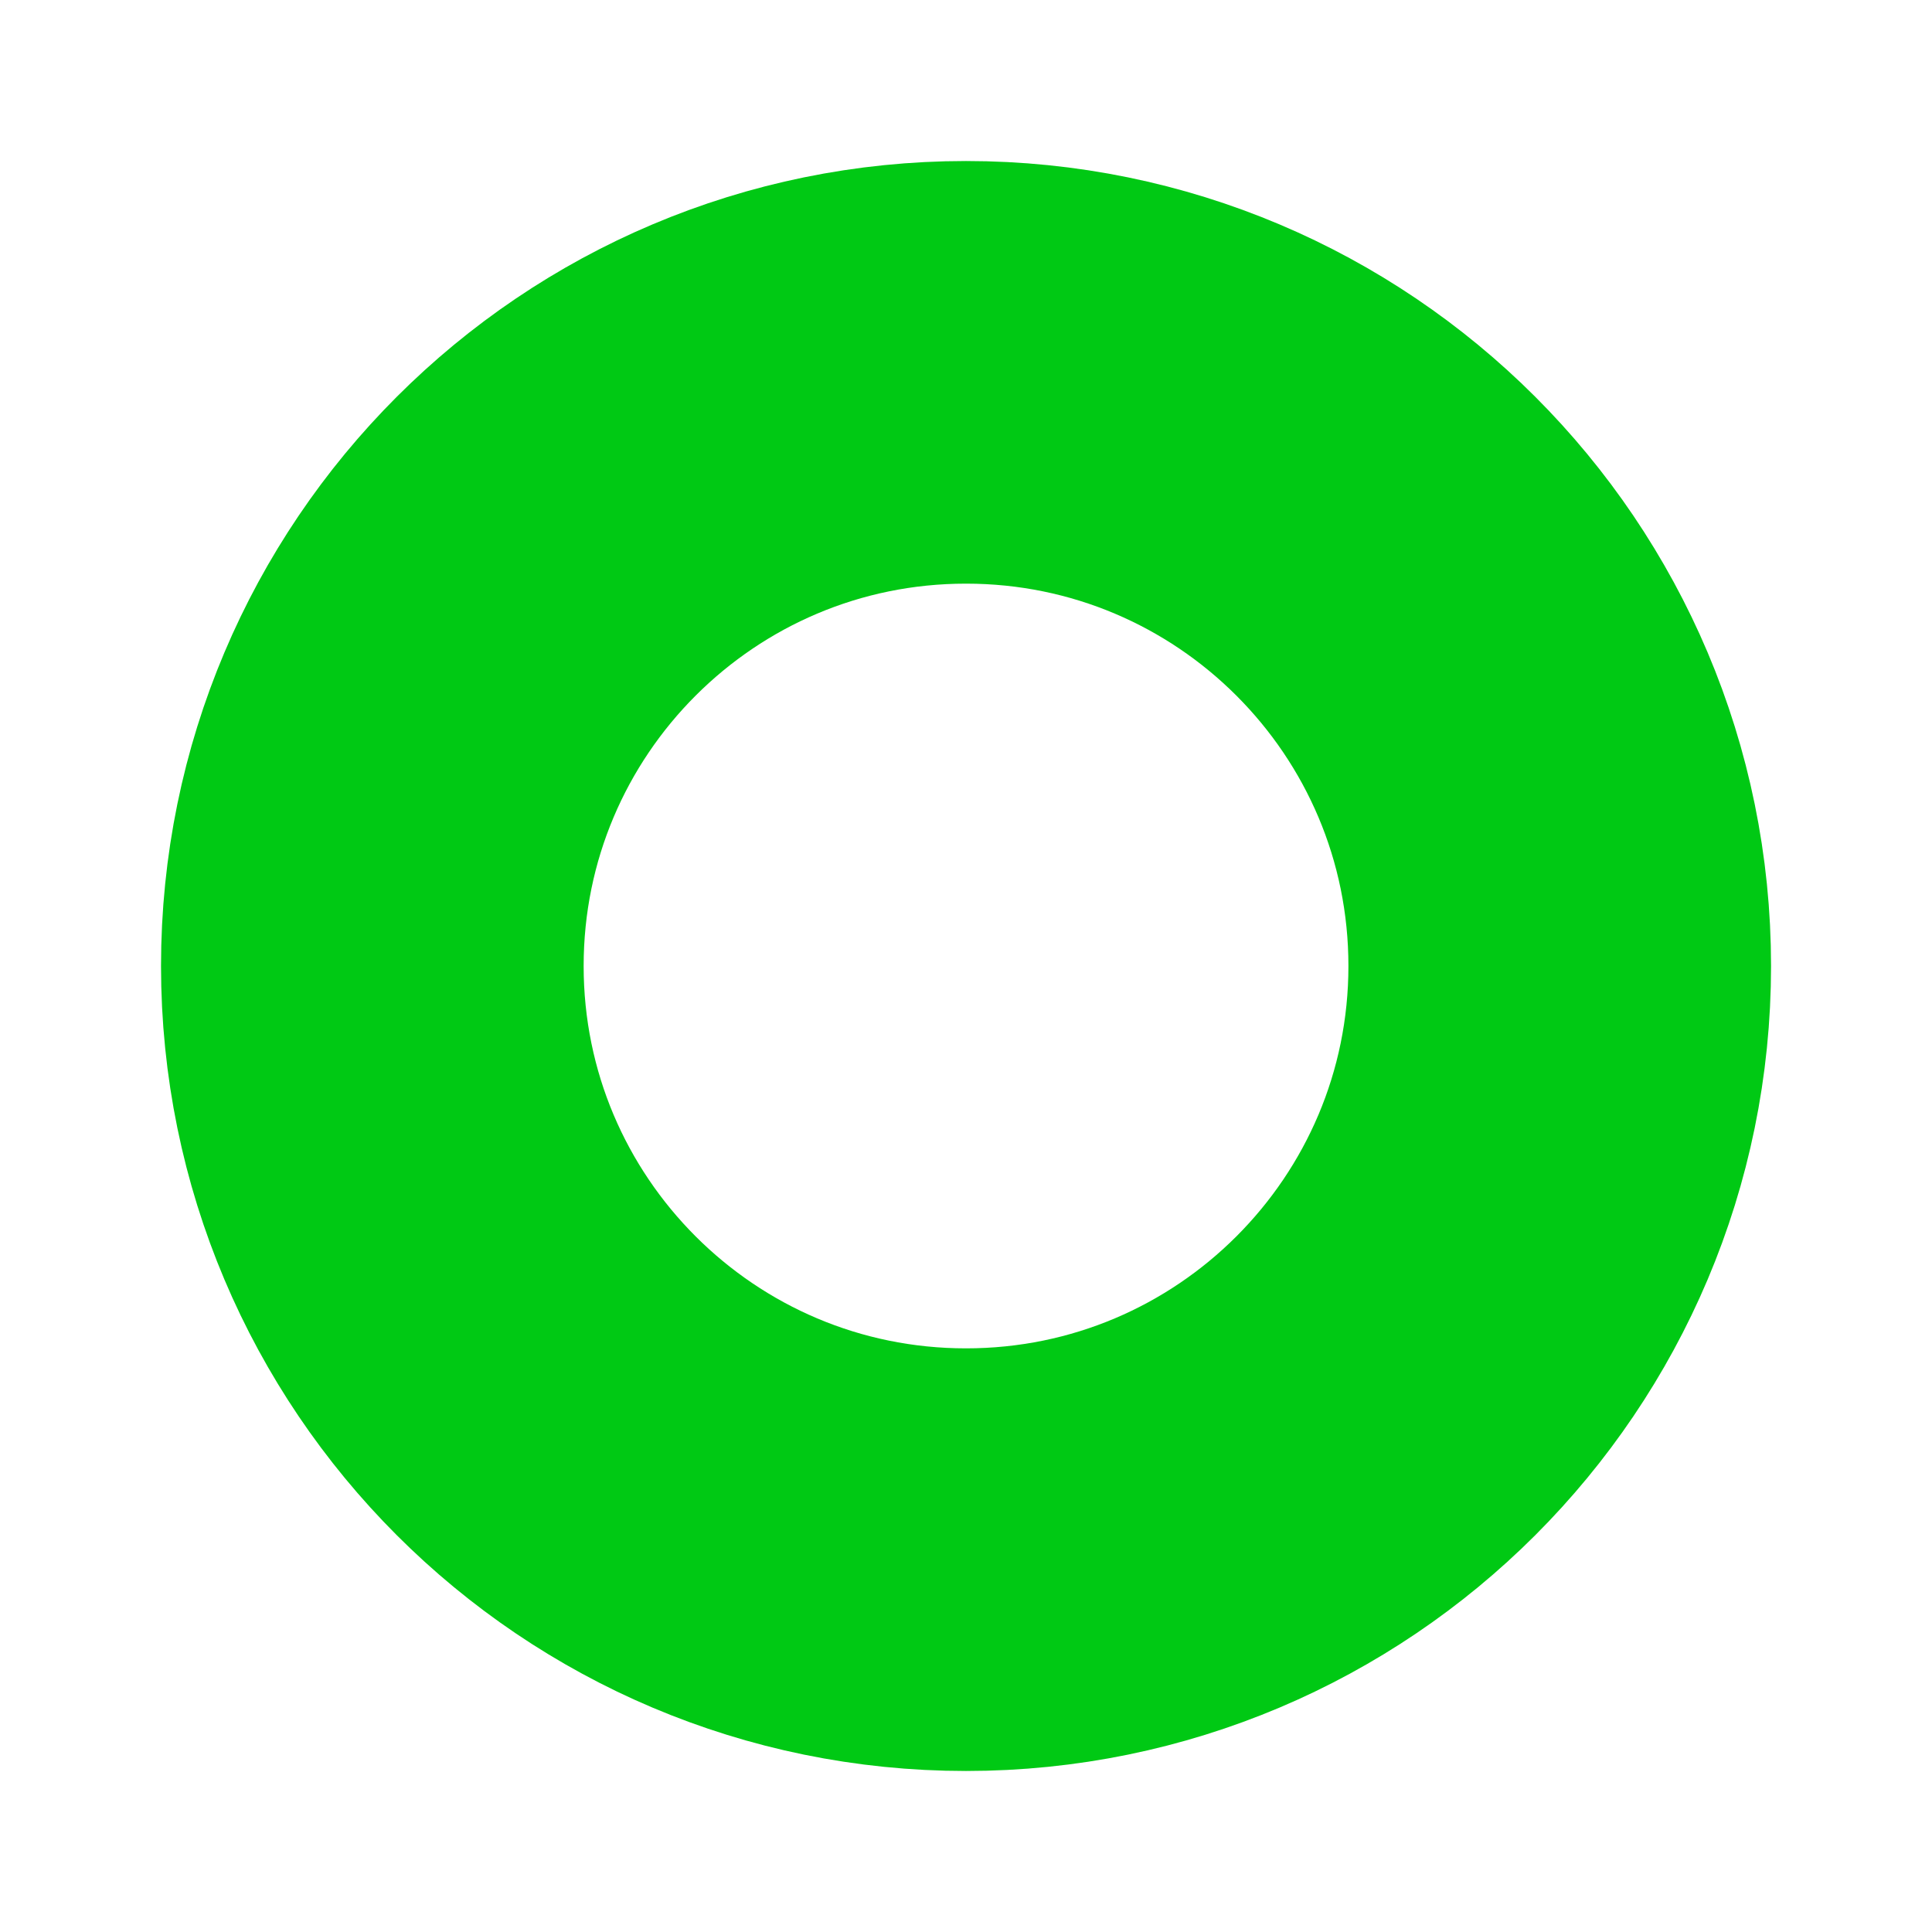 <svg width="32" height="32" viewBox="0 0 32 32" fill="none" xmlns="http://www.w3.org/2000/svg">
<path d="M25.834 16C25.834 21.431 21.431 25.833 16 25.833C10.569 25.833 6.167 21.431 6.167 16C6.167 10.569 10.569 6.167 16 6.167C21.431 6.167 25.834 10.569 25.834 16Z" stroke="#00C914" stroke-width="7" stroke-linecap="round" stroke-linejoin="round"/>
</svg>
